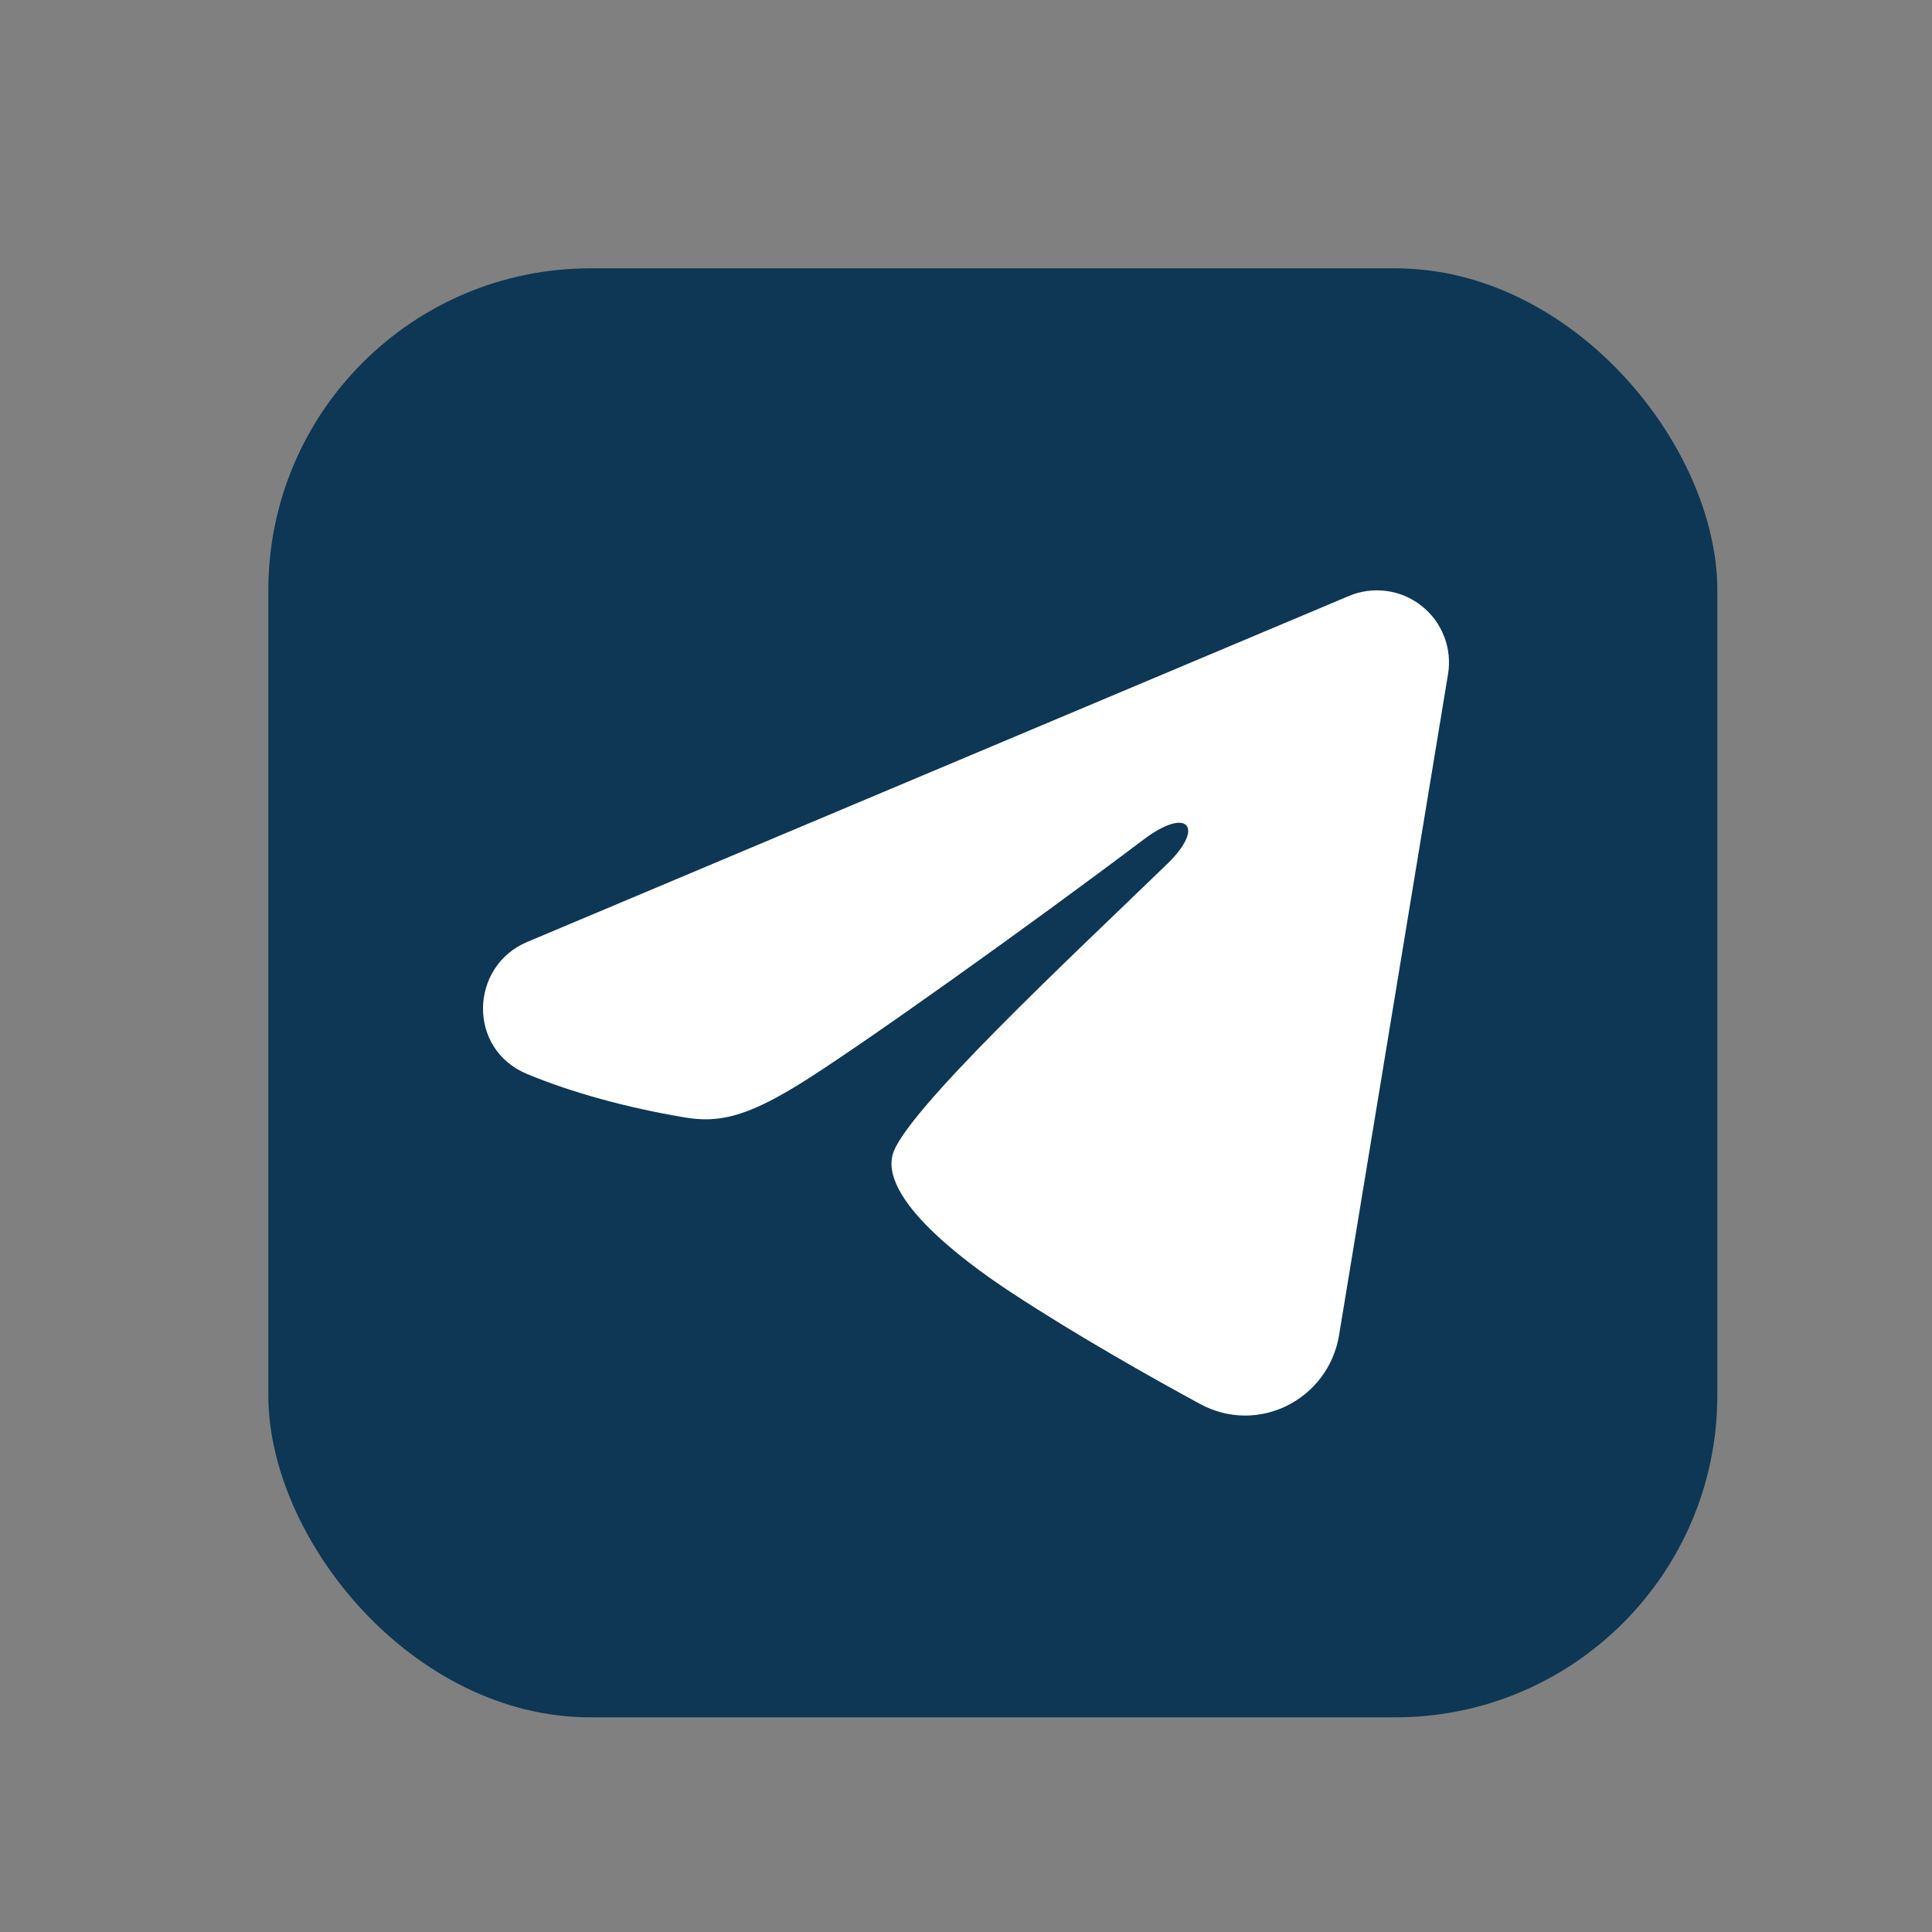 <svg width="36" height="36" viewBox="0 0 36 36" fill="none" xmlns="http://www.w3.org/2000/svg">
<rect x="0" y="0" width="36" height="36" fill="#808080" stroke="none"/>
<rect x="5" y="5" width="27" height="27" rx="6" fill="#0D3754"/>
<path fill-rule="evenodd" clip-rule="evenodd" d="M25.136 11.105C25.357 11.012 25.599 10.98 25.837 11.012C26.075 11.044 26.3 11.14 26.488 11.289C26.677 11.437 26.822 11.634 26.909 11.858C26.996 12.081 27.021 12.325 26.982 12.561L24.951 24.882C24.754 26.07 23.45 26.752 22.36 26.16C21.448 25.665 20.094 24.902 18.876 24.105C18.267 23.707 16.402 22.431 16.631 21.523C16.828 20.746 19.963 17.828 21.754 16.094C22.457 15.412 22.136 15.019 21.306 15.646C19.244 17.202 15.934 19.569 14.84 20.236C13.874 20.823 13.371 20.923 12.769 20.823C11.671 20.64 10.653 20.357 9.822 20.013C8.699 19.547 8.754 18.003 9.821 17.553L25.136 11.105Z" fill="white"/>
</svg>
